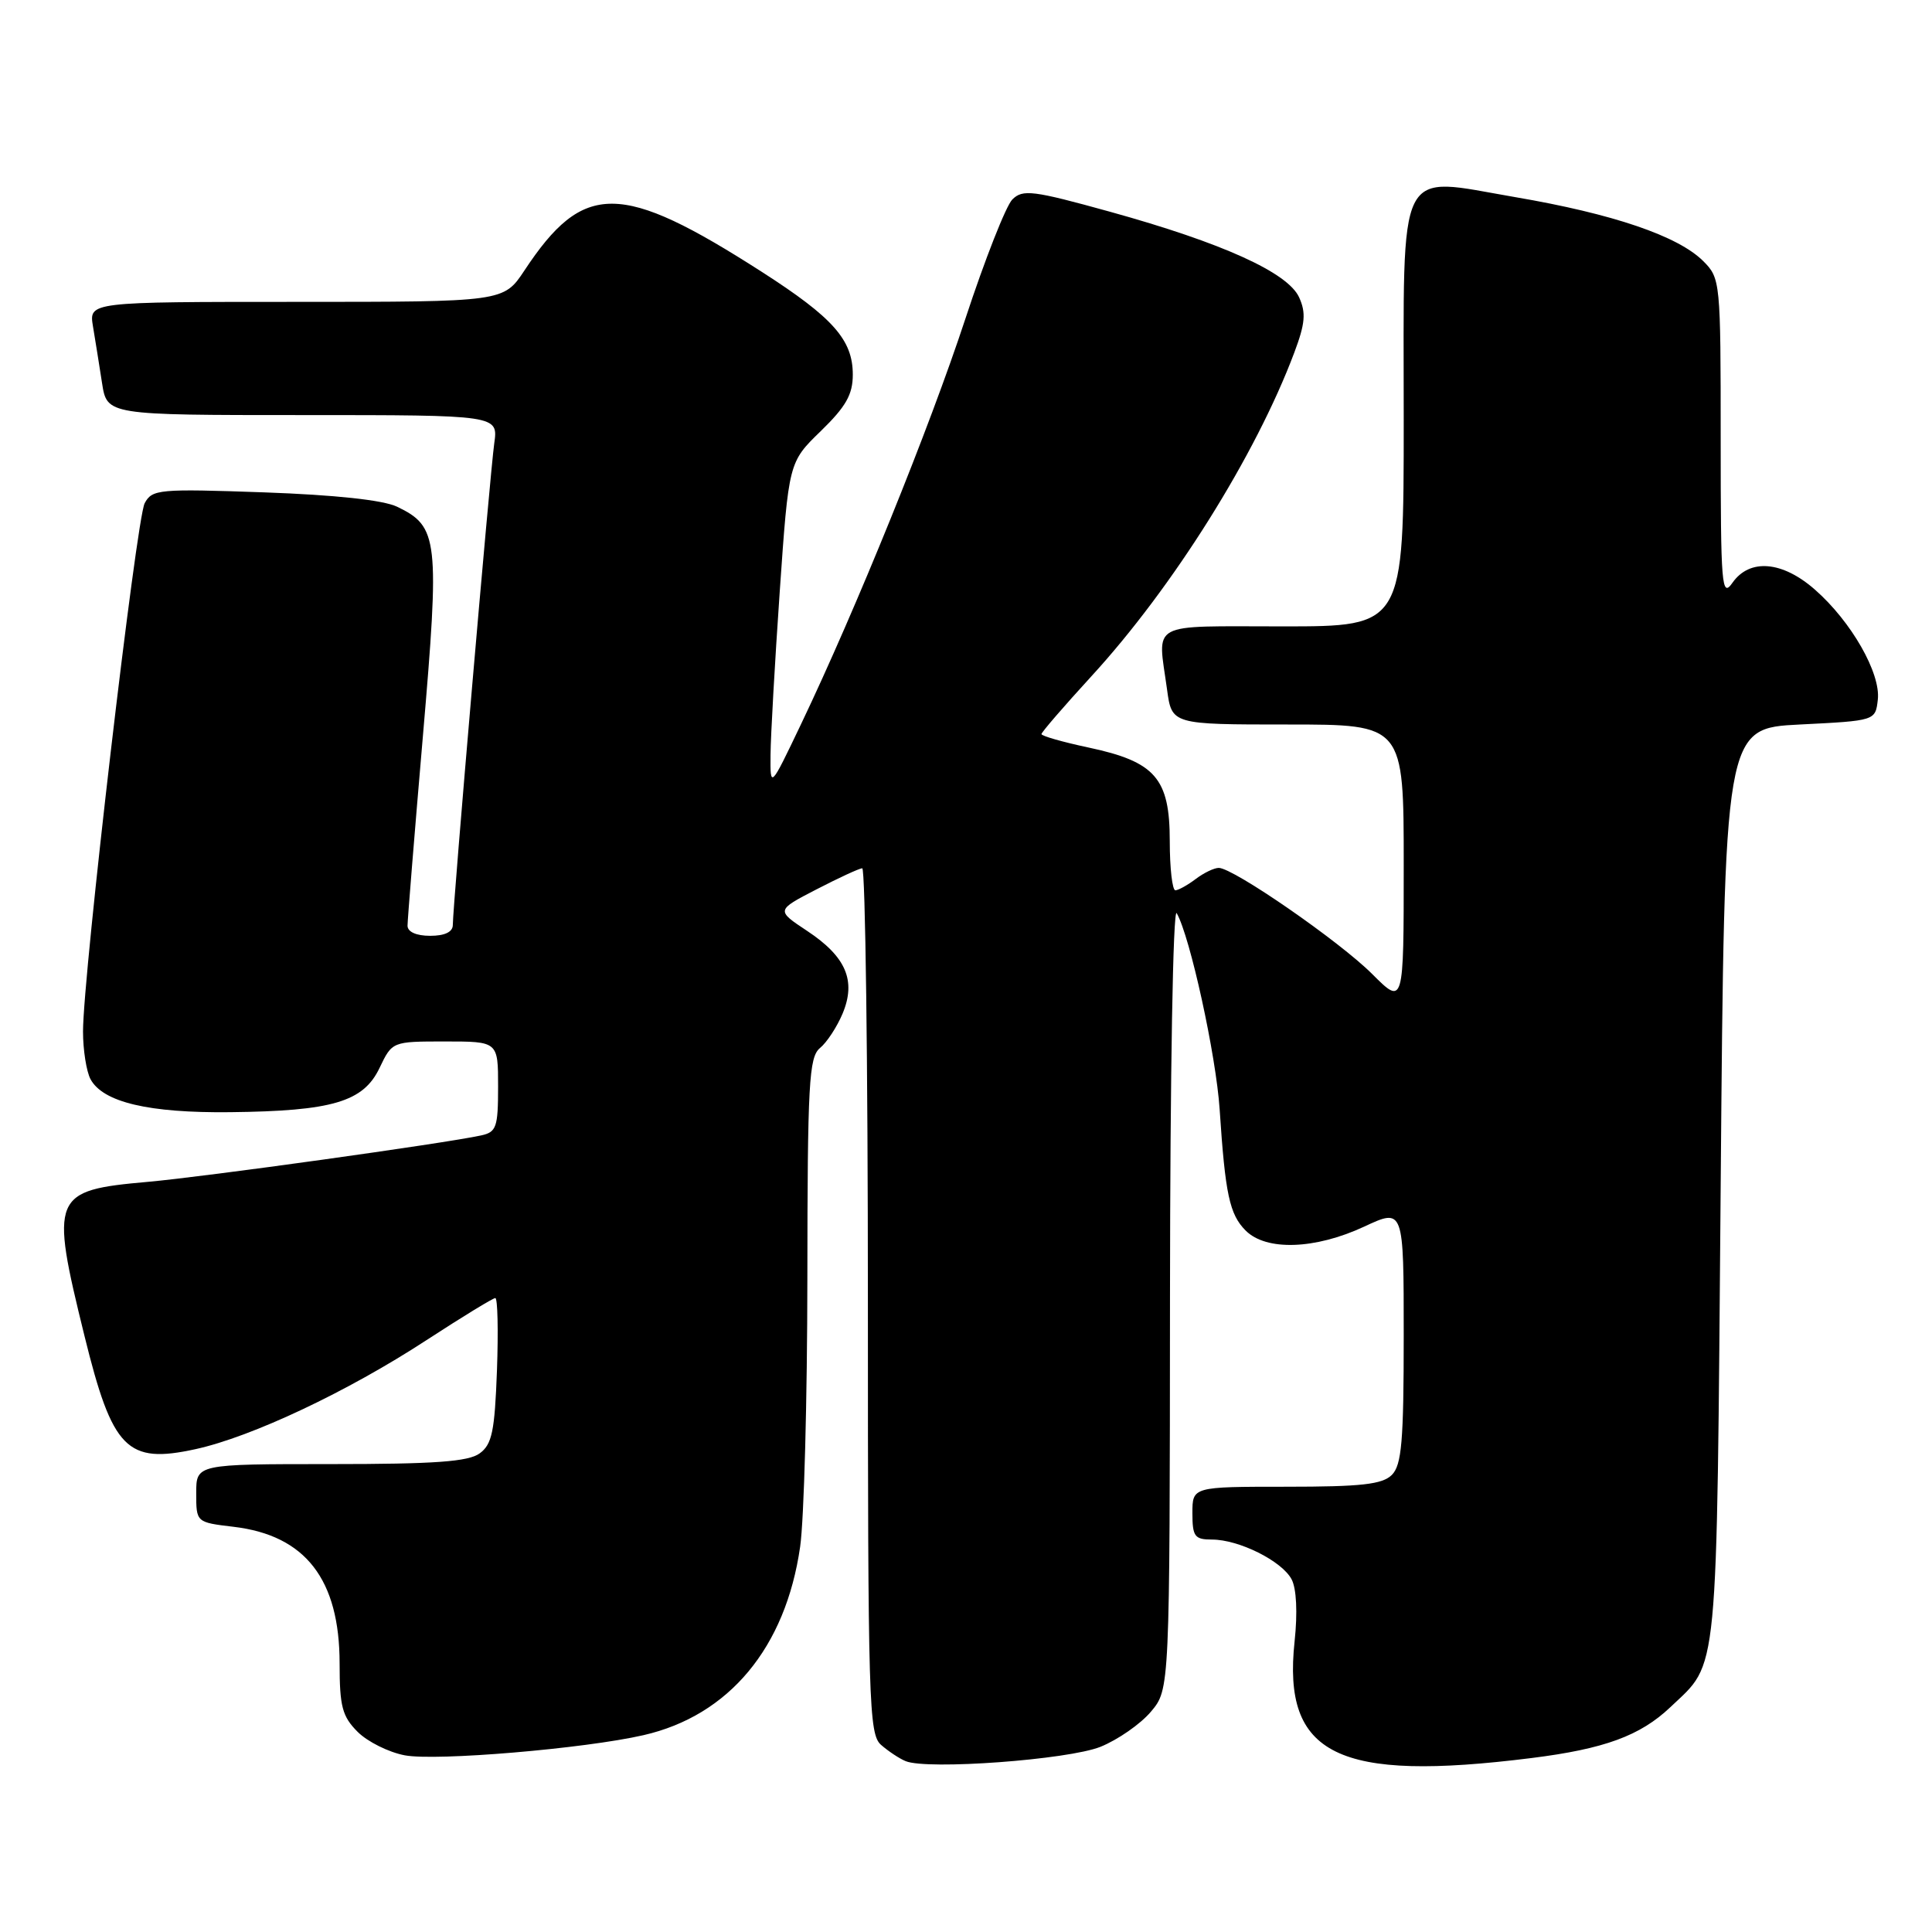 <?xml version="1.0" encoding="UTF-8" standalone="no"?>
<!DOCTYPE svg PUBLIC "-//W3C//DTD SVG 1.1//EN" "http://www.w3.org/Graphics/SVG/1.1/DTD/svg11.dtd" >
<svg xmlns="http://www.w3.org/2000/svg" xmlns:xlink="http://www.w3.org/1999/xlink" version="1.1" viewBox="0 0 256 256">
 <g >
 <path fill="currentColor"
d=" M 145.82 231.46 C 148.12 230.53 151.13 228.44 152.50 226.81 C 155.00 223.85 155.00 223.85 155.03 171.67 C 155.05 142.27 155.43 120.15 155.92 121.00 C 157.70 124.13 161.13 139.81 161.61 147.00 C 162.35 158.25 162.92 160.92 165.06 163.06 C 167.78 165.78 174.25 165.56 180.75 162.54 C 186.00 160.09 186.00 160.09 186.00 176.97 C 186.00 190.99 185.73 194.12 184.43 195.43 C 183.17 196.69 180.39 197.00 170.43 197.00 C 158.00 197.00 158.00 197.00 158.00 200.50 C 158.00 203.60 158.30 204.00 160.60 204.00 C 164.16 204.00 169.84 206.83 171.14 209.26 C 171.79 210.48 171.95 213.66 171.54 217.50 C 169.92 232.58 177.23 236.17 202.93 232.95 C 212.59 231.74 217.34 230.00 221.34 226.20 C 227.77 220.09 227.45 223.38 228.00 157.00 C 228.50 96.50 228.50 96.50 238.50 96.00 C 248.50 95.50 248.50 95.50 248.82 92.71 C 249.22 89.21 245.31 82.36 240.50 78.14 C 236.17 74.33 231.84 73.97 229.56 77.22 C 228.13 79.26 228.00 77.71 228.00 58.18 C 228.00 37.28 227.96 36.87 225.69 34.60 C 222.36 31.27 213.72 28.33 200.77 26.12 C 184.88 23.40 186.00 21.17 186.00 55.61 C 186.00 83.00 186.00 83.00 170.00 83.00 C 151.99 83.00 153.39 82.24 154.64 91.36 C 155.27 96.00 155.27 96.00 170.64 96.00 C 186.00 96.00 186.00 96.00 186.00 114.62 C 186.00 133.24 186.00 133.24 181.82 129.06 C 177.49 124.73 163.42 115.00 161.49 115.00 C 160.88 115.00 159.51 115.66 158.44 116.47 C 157.37 117.28 156.16 117.95 155.75 117.97 C 155.34 117.99 155.00 115.05 155.00 111.45 C 155.00 103.13 153.09 100.93 144.23 99.05 C 140.80 98.32 138.00 97.52 138.00 97.27 C 138.00 97.03 140.96 93.60 144.57 89.66 C 155.39 77.88 166.39 60.34 171.50 46.72 C 172.95 42.86 173.07 41.45 172.14 39.40 C 170.64 36.11 161.96 32.18 147.09 28.06 C 136.84 25.22 135.52 25.06 134.14 26.43 C 133.30 27.27 130.50 34.38 127.92 42.23 C 123.15 56.74 113.47 80.61 106.12 96.00 C 102.06 104.50 102.06 104.50 102.10 100.00 C 102.12 97.53 102.67 87.79 103.32 78.37 C 104.51 61.24 104.51 61.24 108.76 57.12 C 112.09 53.88 113.00 52.28 113.00 49.64 C 113.00 45.03 110.39 42.09 100.94 36.02 C 82.24 24.03 77.32 24.00 69.49 35.84 C 66.73 40.00 66.73 40.00 39.26 40.00 C 11.78 40.00 11.78 40.00 12.32 43.25 C 12.62 45.04 13.16 48.41 13.52 50.75 C 14.18 55.00 14.18 55.00 40.10 55.00 C 66.02 55.00 66.02 55.00 65.49 58.75 C 64.94 62.66 60.00 120.05 60.00 122.56 C 60.00 123.49 58.94 124.00 57.00 124.00 C 55.16 124.00 54.00 123.48 54.00 122.66 C 54.00 121.92 54.91 110.65 56.03 97.61 C 58.28 71.41 58.09 69.77 52.61 67.14 C 50.76 66.26 44.45 65.58 34.98 65.24 C 21.06 64.75 20.16 64.83 19.17 66.68 C 18.06 68.77 11.00 129.19 11.00 136.68 C 11.00 139.13 11.45 141.97 11.99 142.99 C 13.63 146.05 19.70 147.49 30.50 147.37 C 44.04 147.22 48.15 146.00 50.29 141.51 C 51.97 138.00 51.97 138.00 58.98 138.00 C 66.00 138.00 66.00 138.00 66.00 143.98 C 66.00 149.37 65.78 150.01 63.75 150.45 C 58.90 151.51 27.07 155.94 19.60 156.60 C 6.88 157.73 6.61 158.39 11.19 177.00 C 14.90 192.07 16.81 194.01 25.91 192.02 C 33.36 190.39 46.04 184.41 56.52 177.57 C 61.22 174.51 65.32 172.00 65.63 172.00 C 65.94 172.00 66.04 176.31 65.85 181.58 C 65.55 189.67 65.20 191.38 63.56 192.58 C 62.06 193.68 57.60 194.00 43.81 194.00 C 26.00 194.00 26.00 194.00 26.00 197.86 C 26.00 201.72 26.00 201.72 30.96 202.31 C 40.47 203.44 45.00 209.27 45.00 220.43 C 45.00 226.12 45.35 227.44 47.39 229.48 C 48.70 230.79 51.51 232.19 53.64 232.59 C 57.79 233.37 77.45 231.71 85.26 229.92 C 96.60 227.33 104.10 218.32 106.02 204.97 C 106.54 201.41 106.97 185.39 106.98 169.37 C 107.00 143.50 107.19 140.09 108.65 138.87 C 109.57 138.12 110.91 136.06 111.65 134.30 C 113.47 129.94 112.10 126.76 106.95 123.35 C 102.83 120.62 102.83 120.62 108.16 117.86 C 111.10 116.34 113.84 115.07 114.25 115.05 C 114.66 115.02 115.00 140.81 115.00 172.35 C 115.00 225.71 115.12 229.80 116.75 231.21 C 117.71 232.05 119.17 233.02 120.00 233.36 C 122.87 234.55 141.52 233.18 145.82 231.46 Z "/>
</g>
</svg>